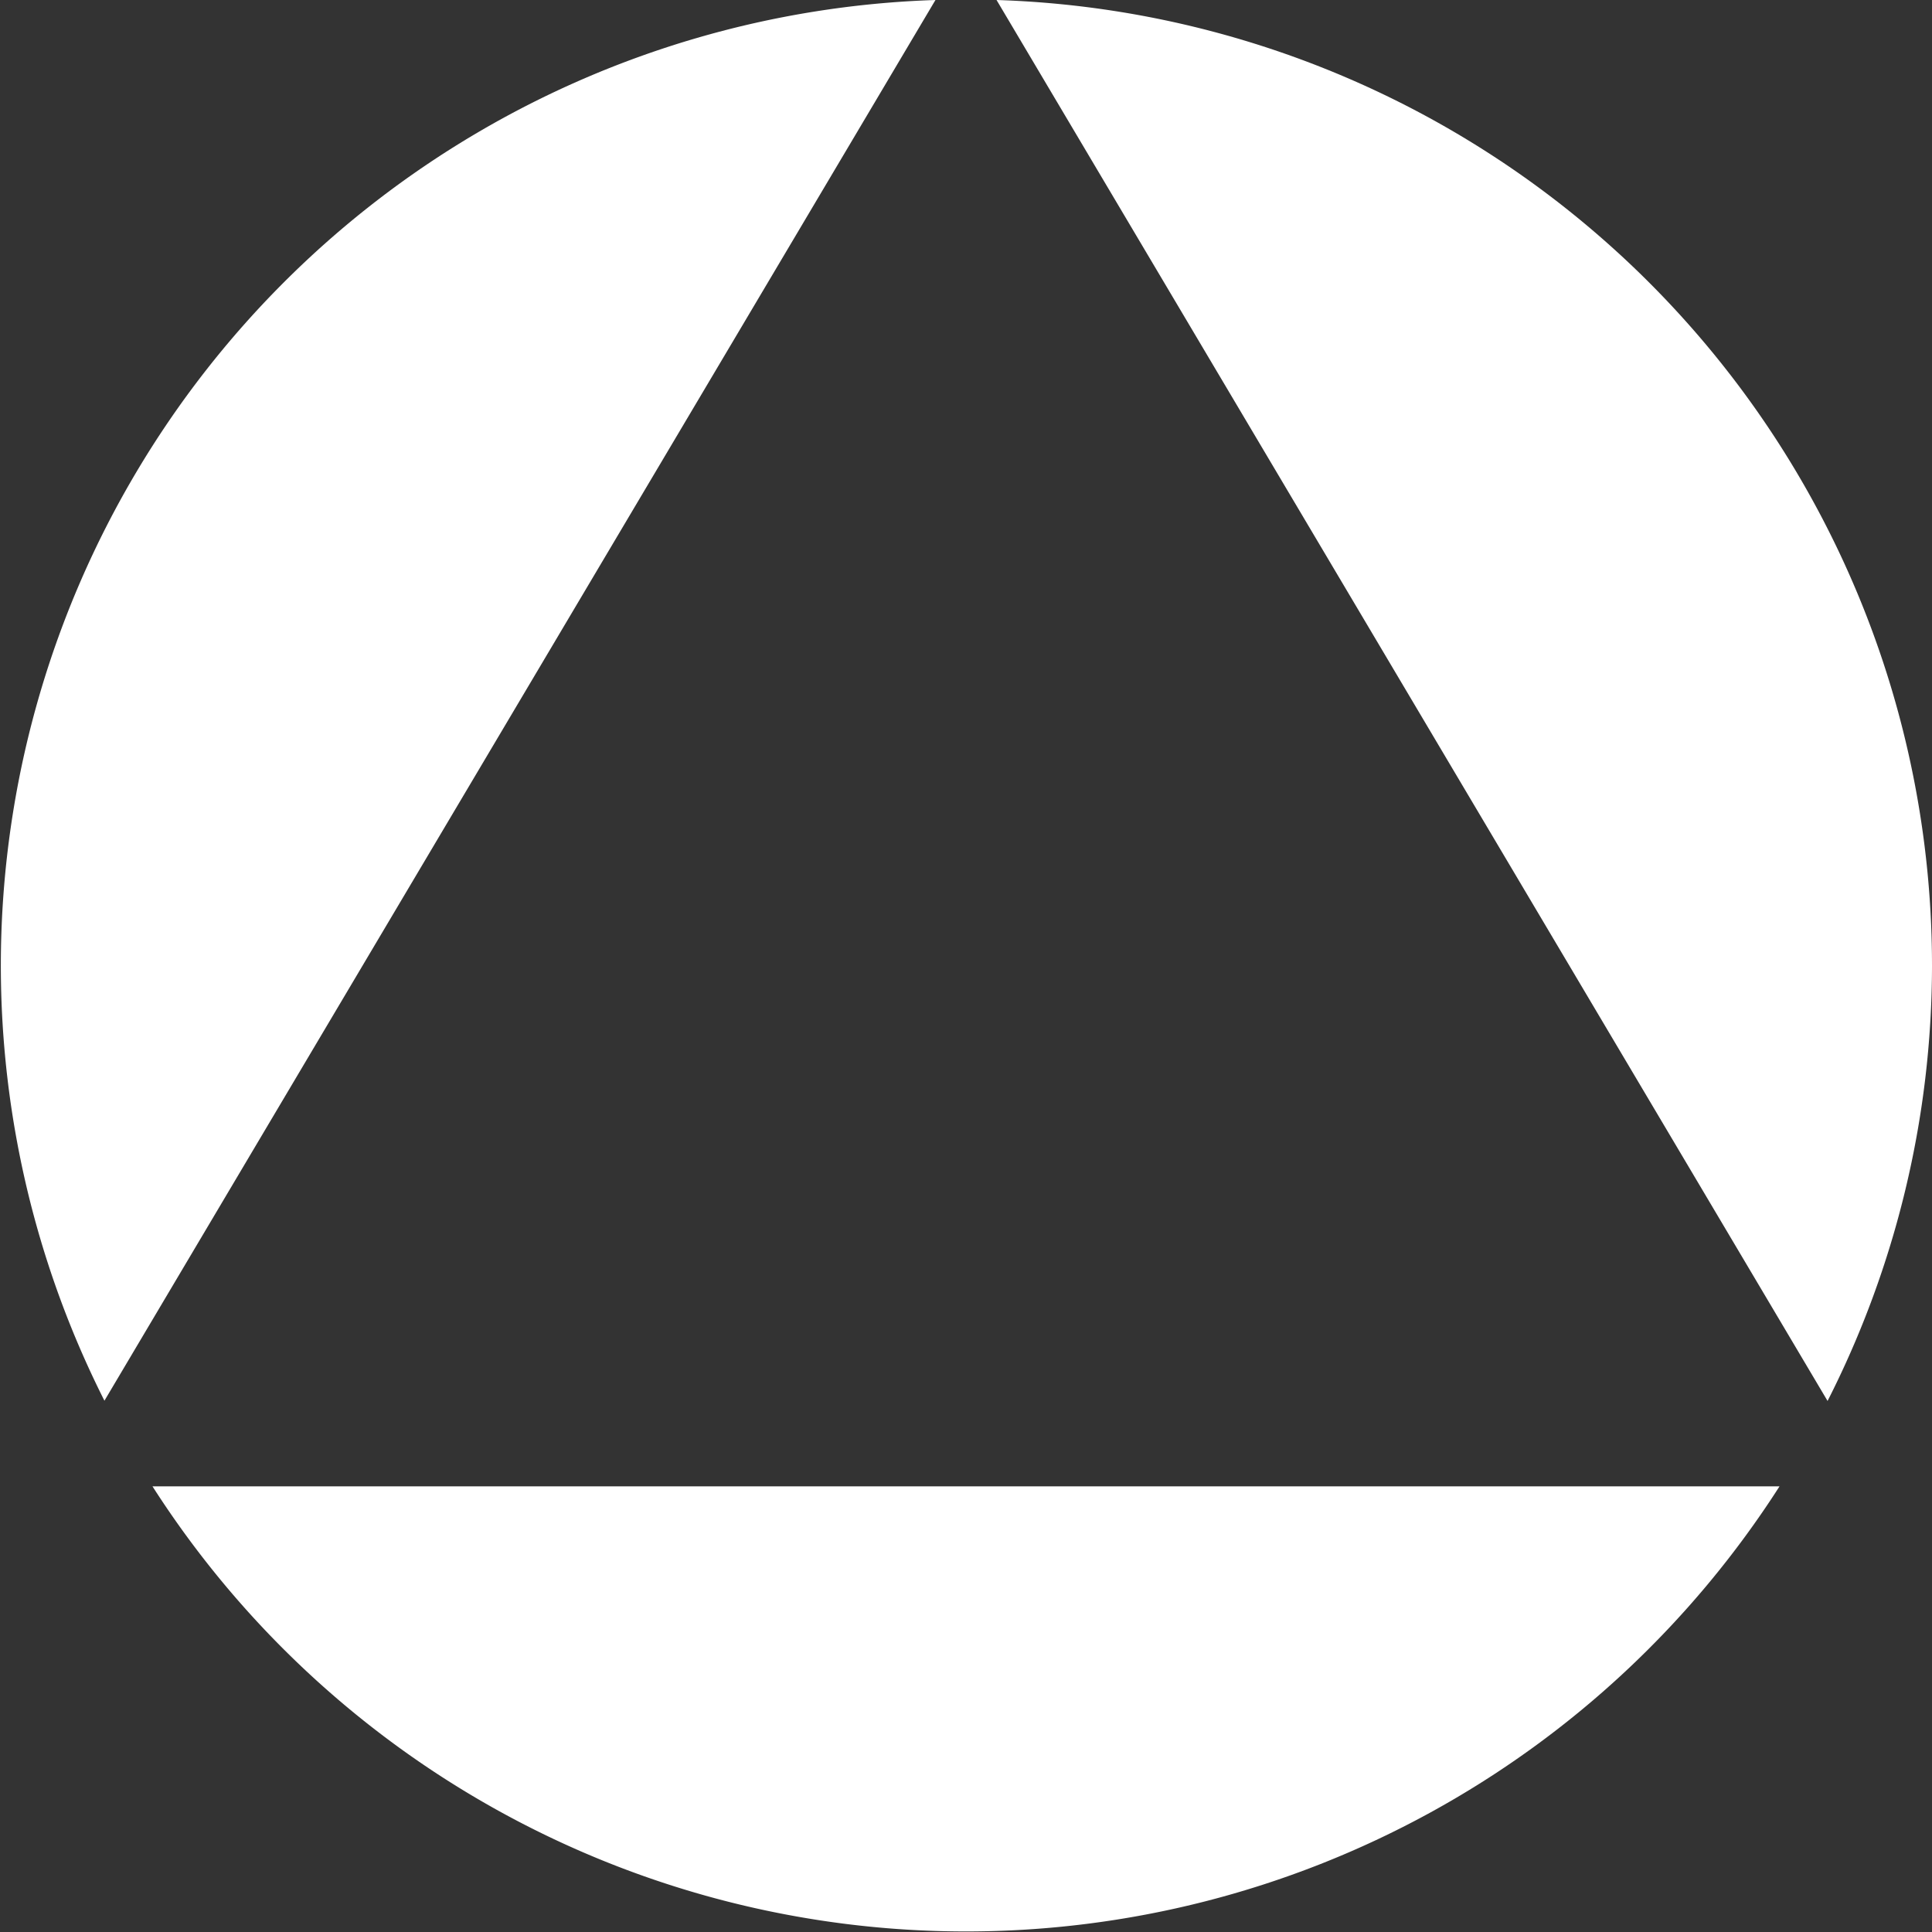 <svg id="Layer_3" data-name="Layer 3" xmlns="http://www.w3.org/2000/svg" viewBox="0 0 74 74"><rect x="0" y="0" width="74" height="74" fill="#333333" stroke="none"/><defs><style>.cls-1{fill:#fff;}</style></defs><title>icon-white</title><path class="cls-1" d="M77,40a36.87,36.87,0,0,1-4,16.66L41.17,3A37,37,0,0,1,77,40Z" transform="translate(-3 -3)"/><path class="cls-1" d="M8.84,59.93H71.16a37,37,0,0,1-62.32,0Z" transform="translate(-3 -3)"/><path class="cls-1" d="M38.83,3,7,56.65A37,37,0,0,1,38.83,3Z" transform="translate(-3 -3)"/></svg>